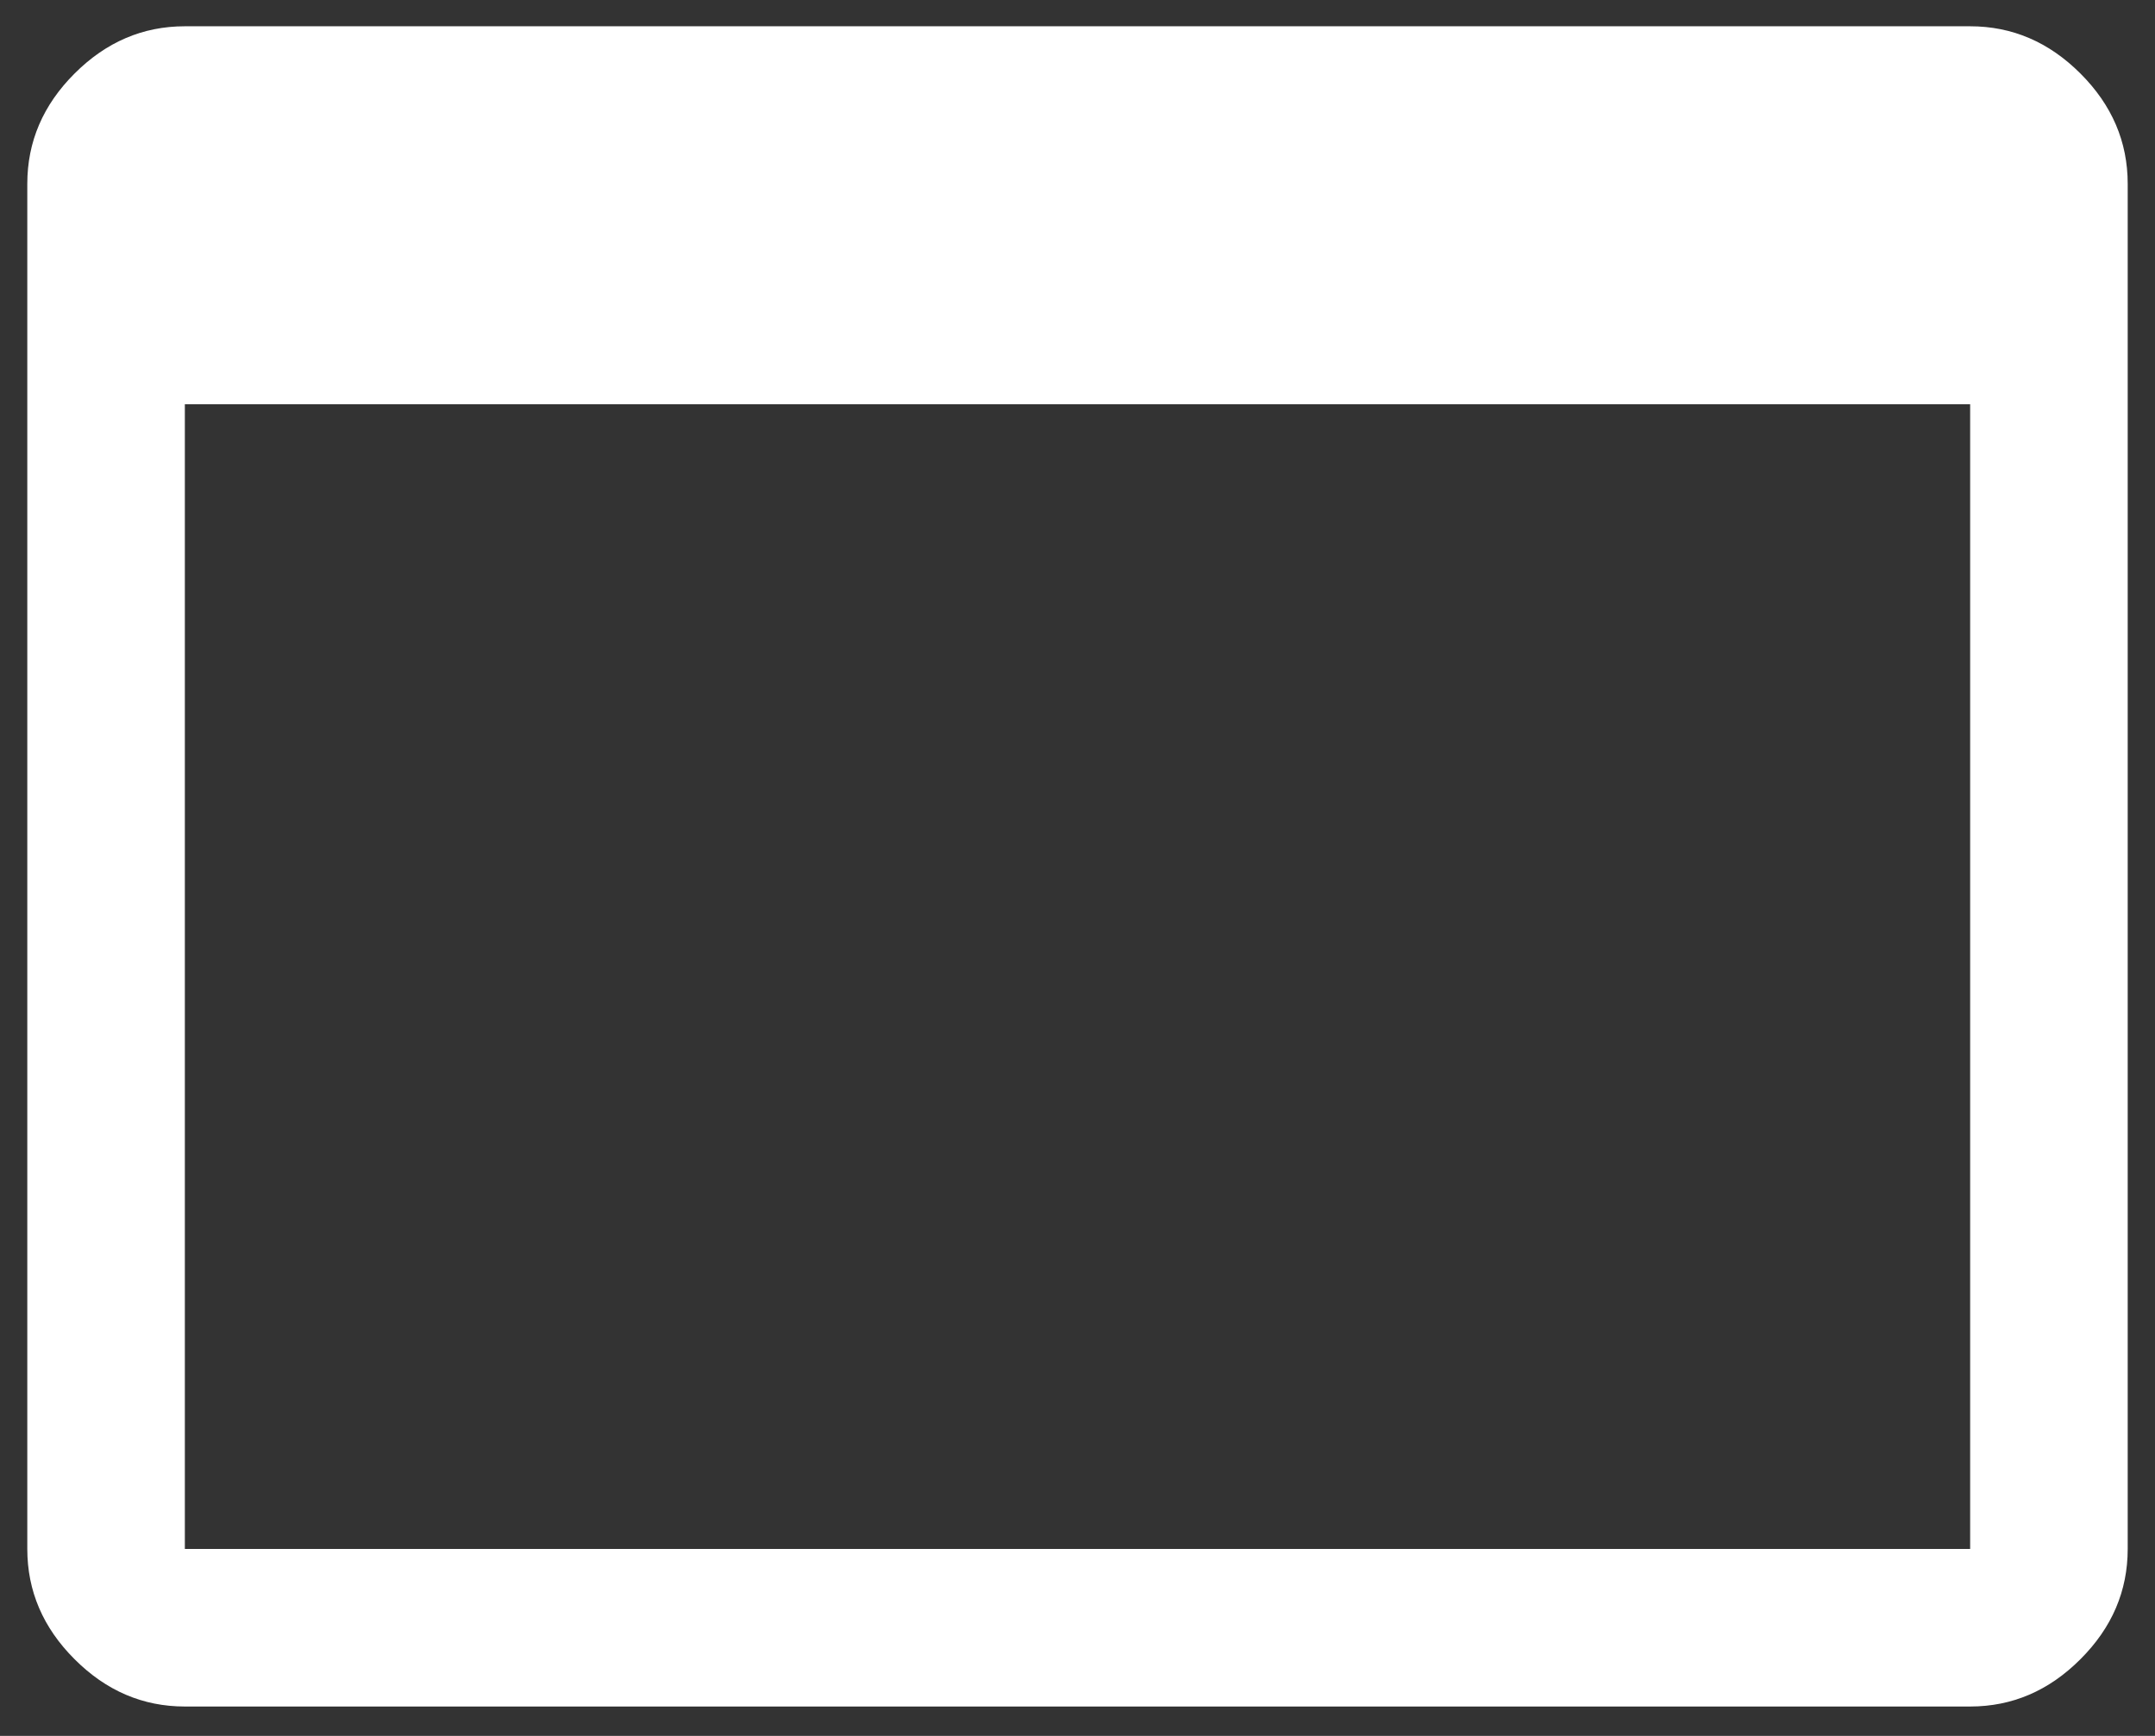 <svg width="36" height="29" viewBox="0 0 36 29" fill="none" xmlns="http://www.w3.org/2000/svg">
<rect x="0" y="0" width="36" height="29" fill="#333333" stroke="none"/>
<path d="M3.088 28.509C2.386 28.509 1.772 28.246 1.246 27.719C0.719 27.193 0.456 26.579 0.456 25.877V3.07C0.456 2.368 0.719 1.754 1.246 1.228C1.772 0.702 2.386 0.439 3.088 0.439H32.912C33.614 0.439 34.228 0.702 34.754 1.228C35.281 1.754 35.544 2.368 35.544 3.07V25.877C35.544 26.579 35.281 27.193 34.754 27.719C34.228 28.246 33.614 28.509 32.912 28.509H3.088ZM3.088 25.877H32.912V6.754H3.088V25.877Z" fill="white"/>
</svg>
